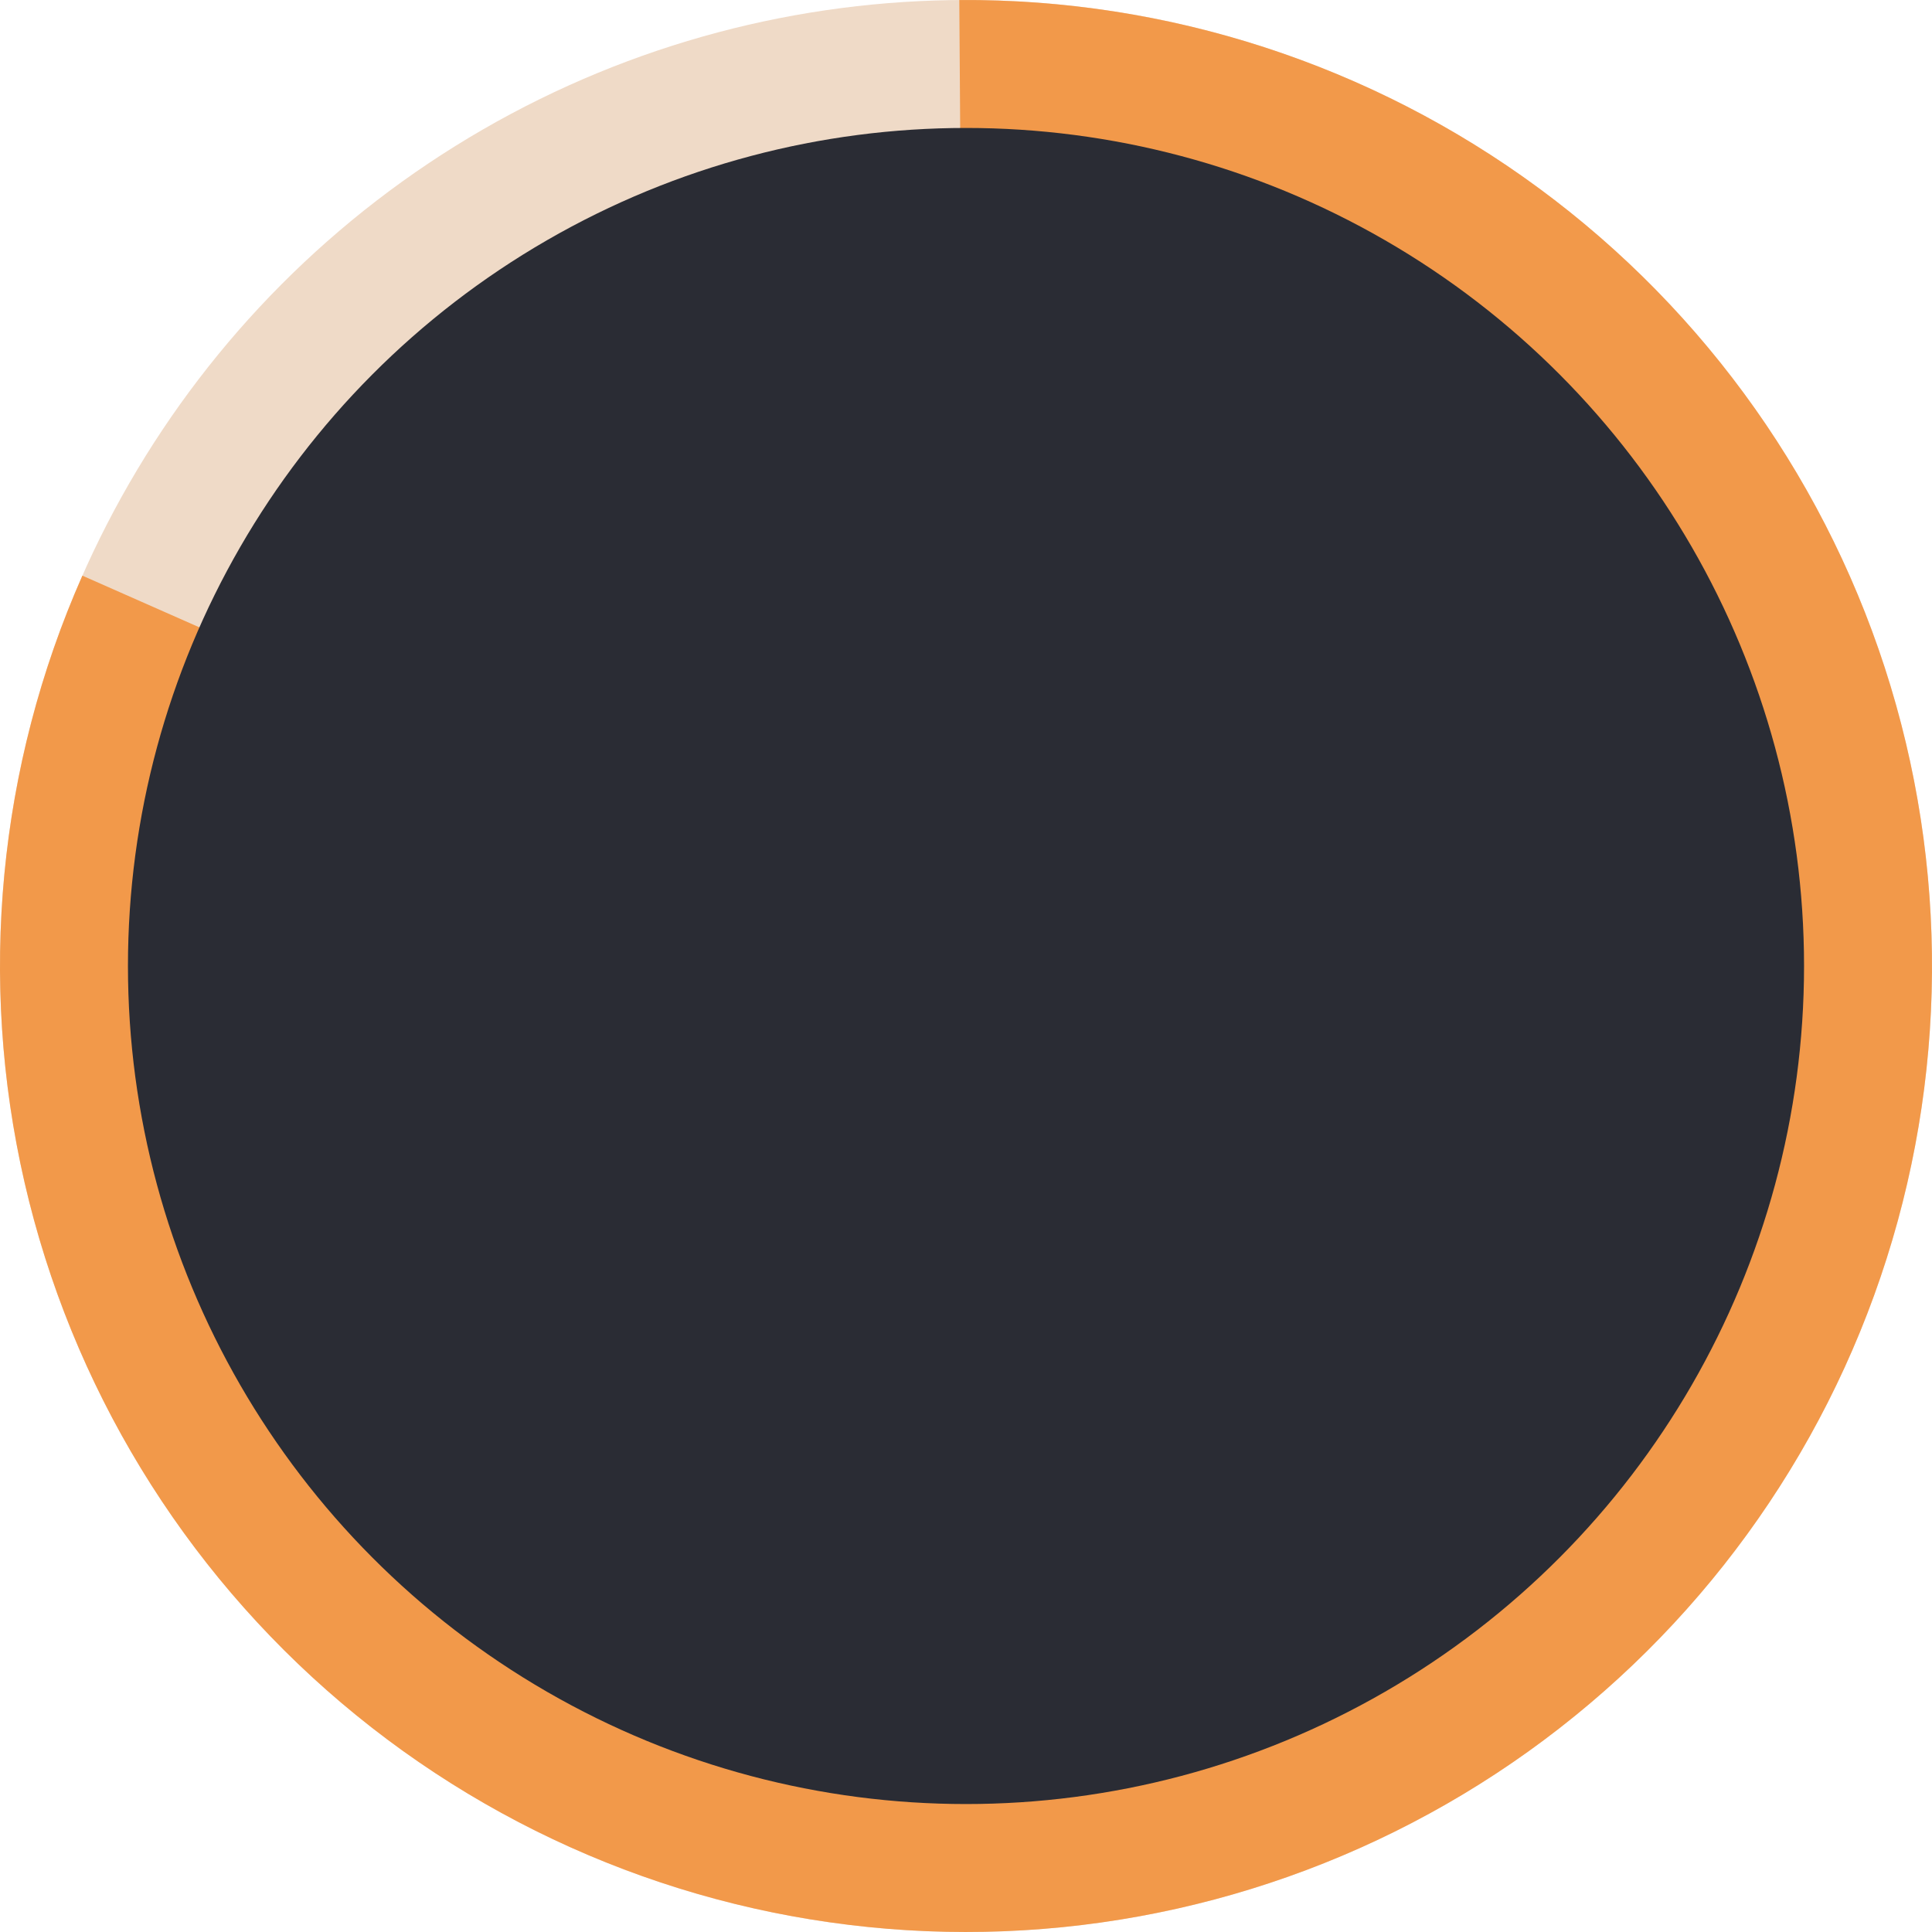 <svg width="136" height="136" viewBox="0 0 136 136" fill="none" xmlns="http://www.w3.org/2000/svg">
<circle cx="68" cy="68" r="68" fill="#EFDAC7"/>
<path d="M5.799 40.522C-0.131 53.946 -1.56 68.929 1.728 83.233C5.016 97.536 12.843 110.392 24.04 119.88C35.237 129.368 49.203 134.978 63.852 135.873C78.501 136.769 93.046 132.9 105.316 124.847C117.585 116.793 126.919 104.986 131.924 91.189C136.929 77.393 137.336 62.347 133.084 48.3C128.832 34.254 120.15 21.959 108.334 13.254C96.519 4.549 82.204 -0.1 67.528 0.002L68 68L5.799 40.522Z" fill="#F2994A"/>
<circle cx="68" cy="68" r="58.993" fill="#2A2C34"/>
</svg>
